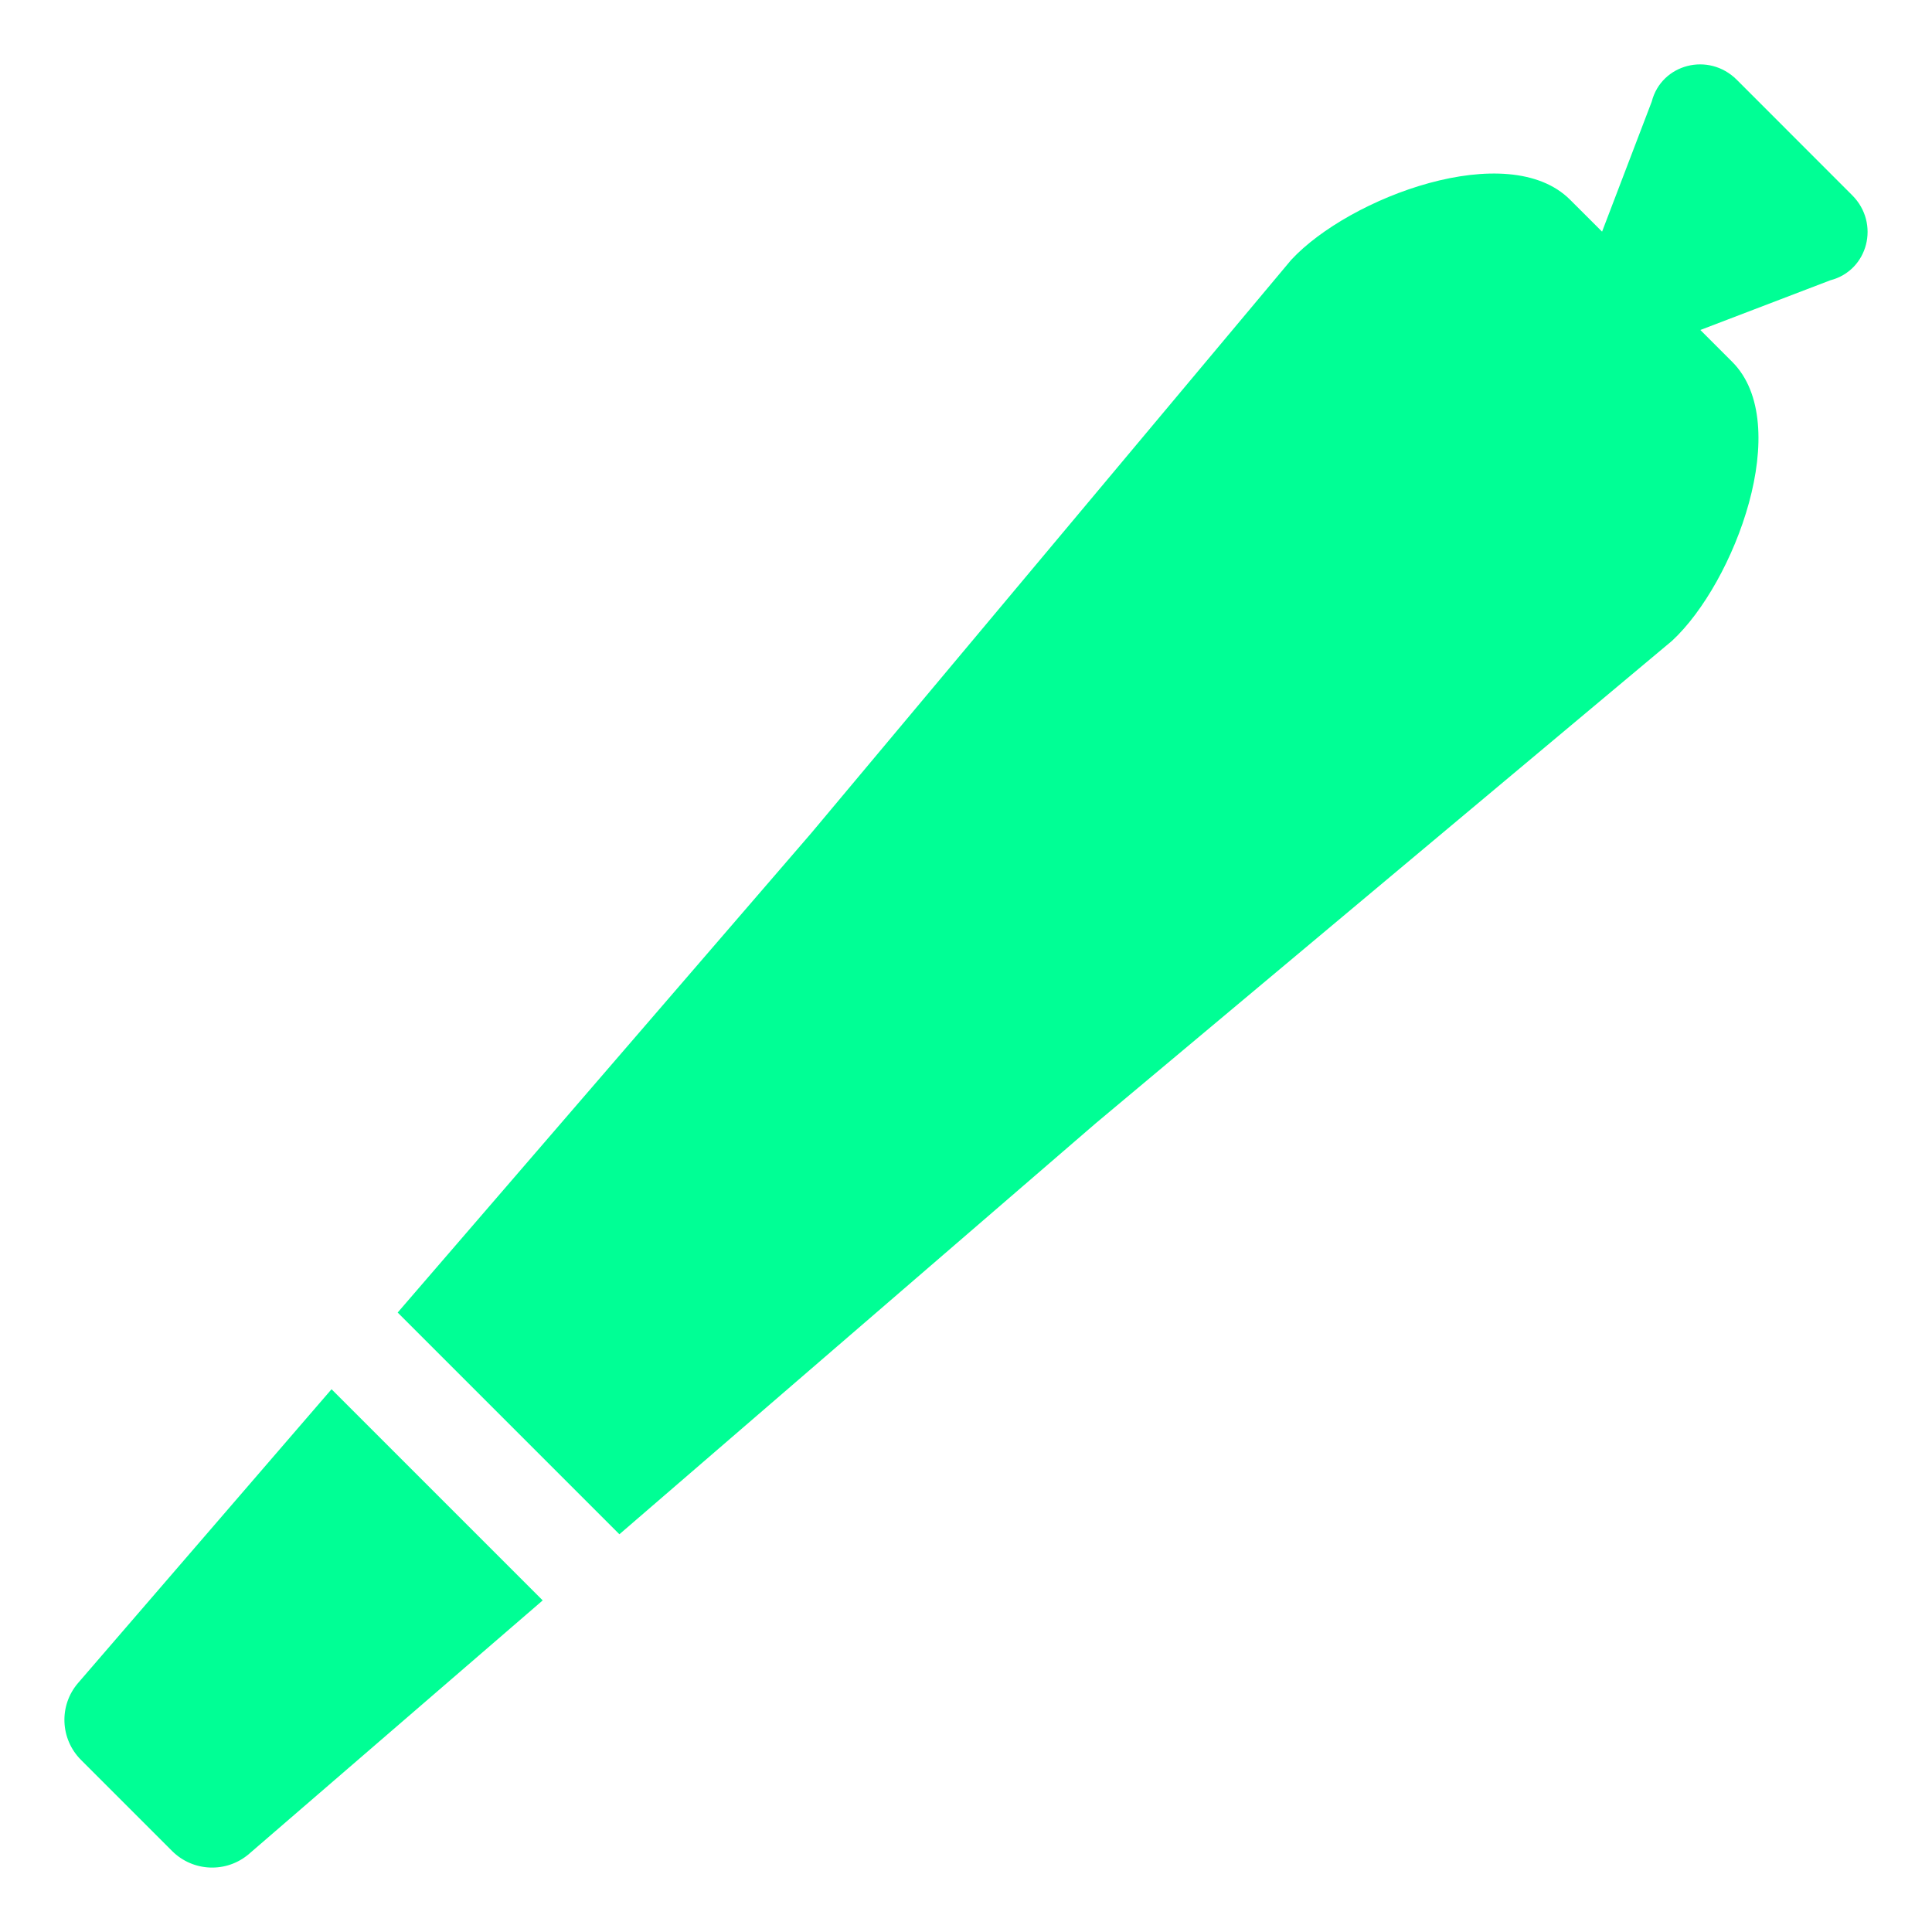 <svg width="30" height="30" viewBox="0 0 30 30" fill="none" xmlns="http://www.w3.org/2000/svg">
<path d="M3.866 28.788C3.518 29.087 2.998 29.067 2.673 28.743L1.257 27.327C0.933 27.002 0.913 26.482 1.212 26.134L5.148 21.572L8.427 24.851L3.866 28.788Z" fill="#00FF95"/>
<path d="M28.761 3.032C29.197 3.468 29.008 4.201 28.422 4.352L26.403 5.124L26.898 5.619C27.861 6.582 26.94 9.045 25.964 9.95L17.015 17.442L9.618 23.824L6.175 20.381L12.601 12.932L20.05 4.035C20.955 3.06 23.418 2.139 24.381 3.102L24.877 3.597L25.648 1.578C25.799 0.991 26.533 0.803 26.969 1.239L28.761 3.032Z" fill="#00FF95"/>
</svg>
